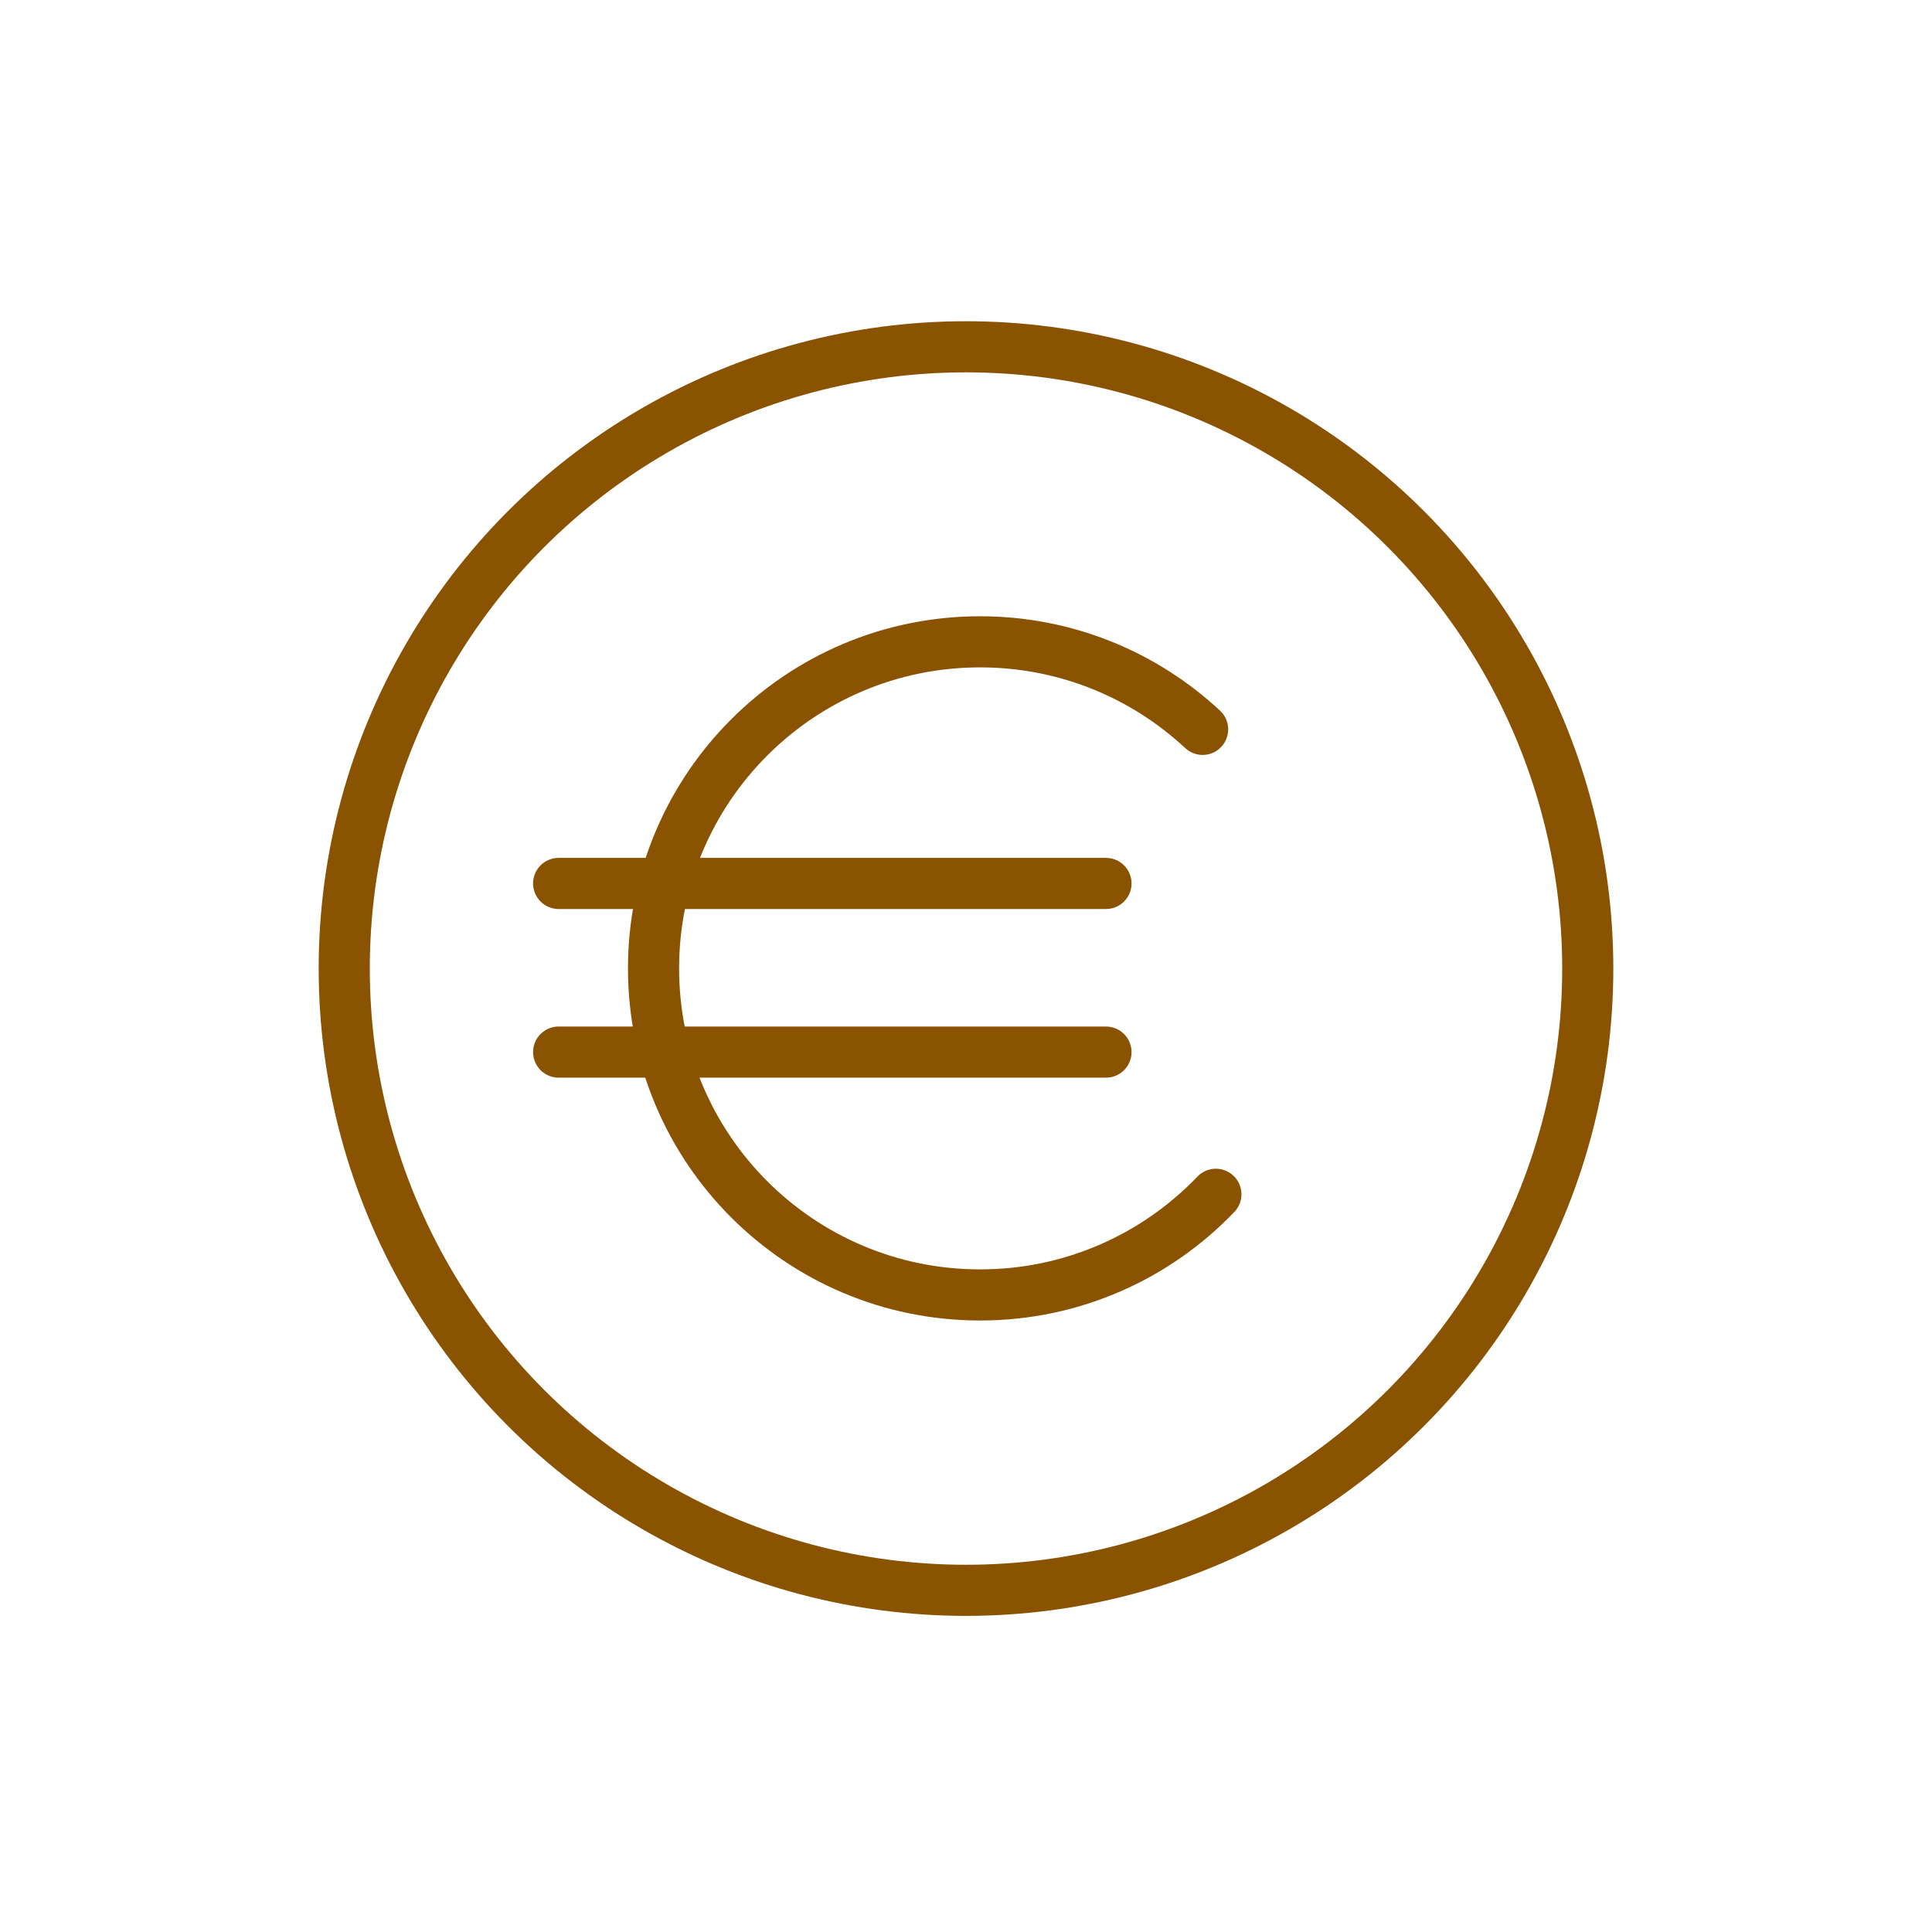 <?xml version='1.0' encoding='UTF-8'?>
<svg xmlns="http://www.w3.org/2000/svg" id="j" data-name="Euros_2" viewBox="0 0 453.54 453.54">
  <defs>
    <style>
      .ag {
        stroke-linecap: round;
        stroke-linejoin: round;
      }

      .ag, .ah {
        fill: none;
        stroke: #8A5301;
        stroke-width: 12px;
      }

      .ah {
        stroke-miterlimit: 10;
      }
    </style>
  </defs>
  <circle class="ah" cx="226.77" cy="227.37" r="145.96"/>
  <g>
    <path class="ag" d="M285.43,280.36c-13.95,14.56-33.59,23.63-55.35,23.63-42.34,0-76.66-34.32-76.66-76.66s34.32-76.66,76.66-76.66c20.18,0,38.55,7.8,52.24,20.55"/>
    <line class="ag" x1="131.14" y1="207.39" x2="259.63" y2="207.39"/>
    <line class="ag" x1="131.14" y1="246.98" x2="259.63" y2="246.98"/>
  </g>
</svg>
